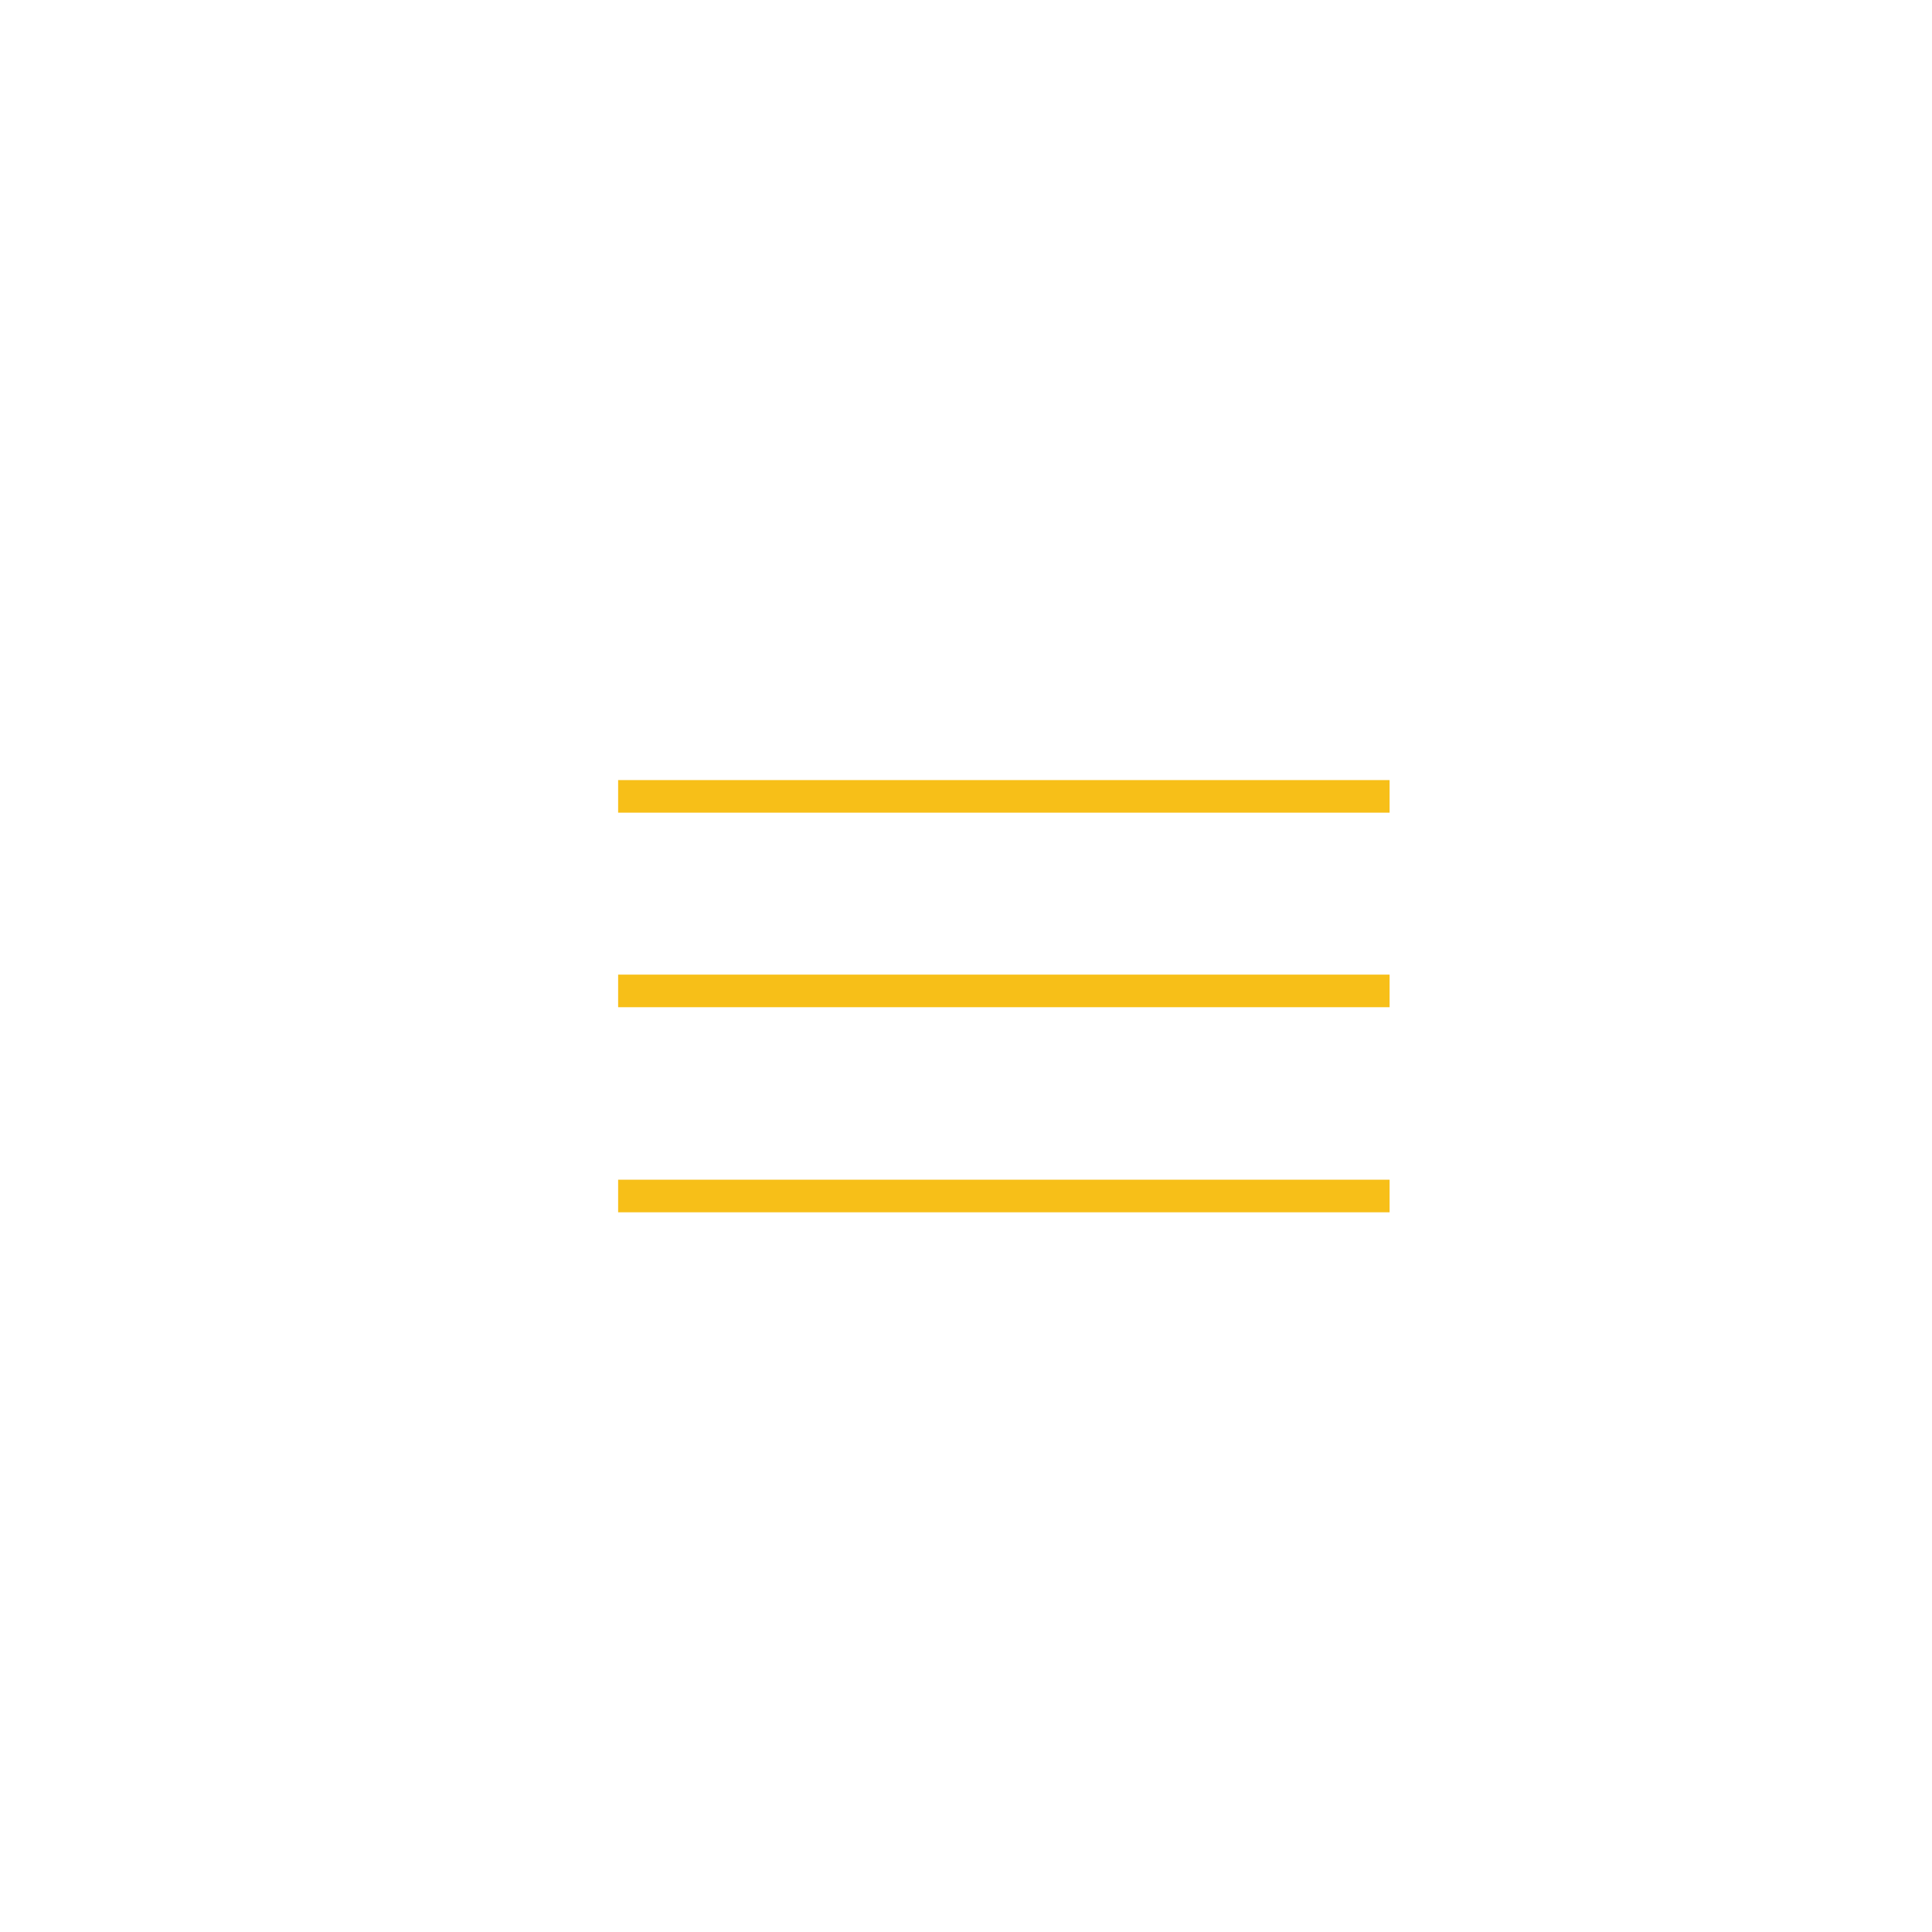 <?xml version="1.0" encoding="utf-8"?>
<!-- Generator: Adobe Illustrator 21.1.0, SVG Export Plug-In . SVG Version: 6.00 Build 0)  -->
<!DOCTYPE svg PUBLIC "-//W3C//DTD SVG 1.1//EN" "http://www.w3.org/Graphics/SVG/1.1/DTD/svg11.dtd">
<svg version="1.1" id="Layer_1" xmlns="http://www.w3.org/2000/svg" xmlns:xlink="http://www.w3.org/1999/xlink" x="0px" y="0px"
	 viewBox="0 0 201.6 201.6" style="enable-background:new 0 0 201.6 201.6;" xml:space="preserve">
<style type="text/css">
	.st0{fill:#F7BF18;}
</style>
<rect x="64.5" y="101.7" class="st0" width="80.5" height="3.4"/>
<rect x="64.5" y="123.1" class="st0" width="80.5" height="3.4"/>
<title>toggle-open</title>
<rect x="64.5" y="81.4" class="st0" width="80.5" height="3.4"/>
</svg>
